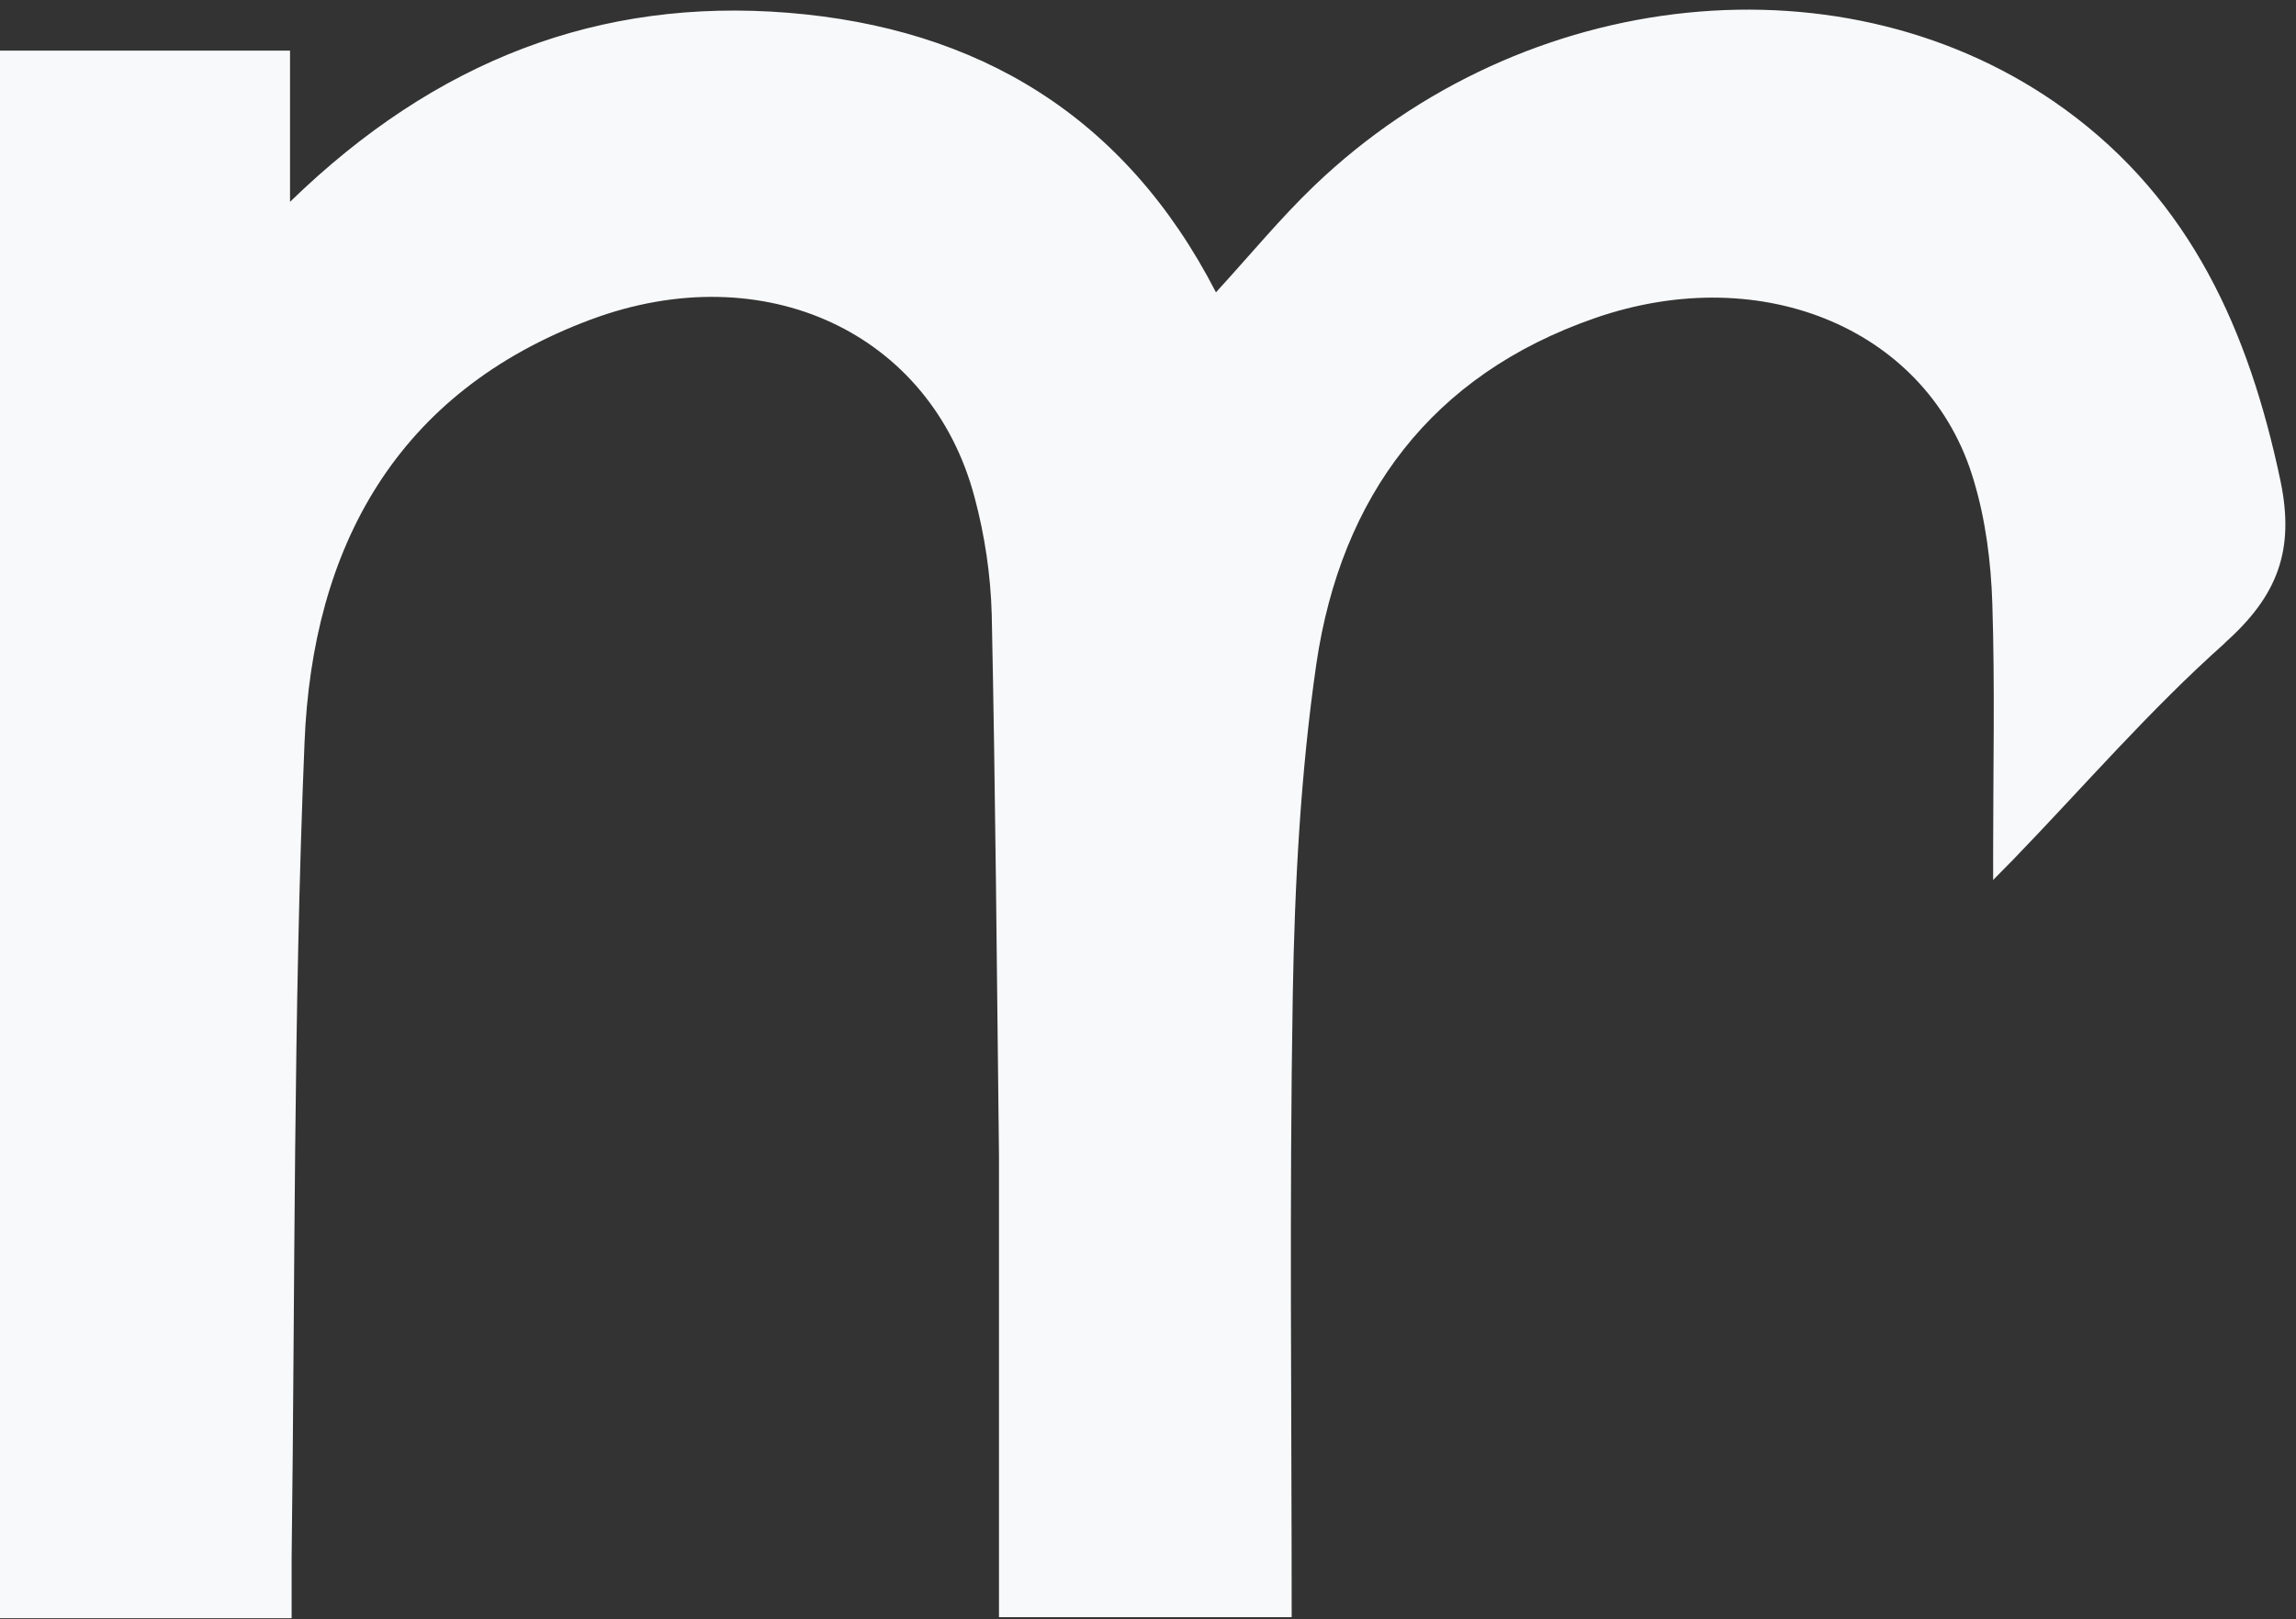 <svg width="112" height="79" viewBox="0 0 112 79" fill="none" xmlns="http://www.w3.org/2000/svg">
<rect x="0" y="0" width="112" height="79" fill="#333333" stroke="none"/>
<path id="Vector" d="M108.531 31.372C104.863 34.635 101.64 38.382 98.208 41.932L97.226 42.928V41.631C97.226 37.556 97.317 33.495 97.186 29.433C97.121 27.416 96.859 25.359 96.283 23.446C94.147 16.161 86.065 12.65 77.799 15.519C69.821 18.284 65.42 24.232 64.215 32.368C63.442 37.701 63.154 43.151 63.062 48.549C62.892 58.598 63.009 68.66 63.009 78.893H48.731V56.397C48.626 47.396 48.56 38.683 48.377 29.971C48.325 28.058 48.036 26.105 47.539 24.258C45.417 16.24 37.295 12.44 28.832 15.585C19.322 19.122 15.235 26.721 14.855 36.233C14.305 49.479 14.396 62.738 14.226 75.997C14.226 76.941 14.226 77.884 14.226 78.945H0V2.47H14.148V9.846C21.261 2.928 29.252 -0.111 38.434 0.622C47.696 1.369 54.874 5.64 59.315 14.261C61.005 12.414 62.459 10.645 64.097 9.073C74.354 -0.766 90.126 -2.378 100.736 5.339C106.88 9.807 109.697 16.161 111.229 23.393C111.963 26.826 111.111 29.067 108.518 31.372H108.531Z" fill="#F8F9FA"/>
</svg>
